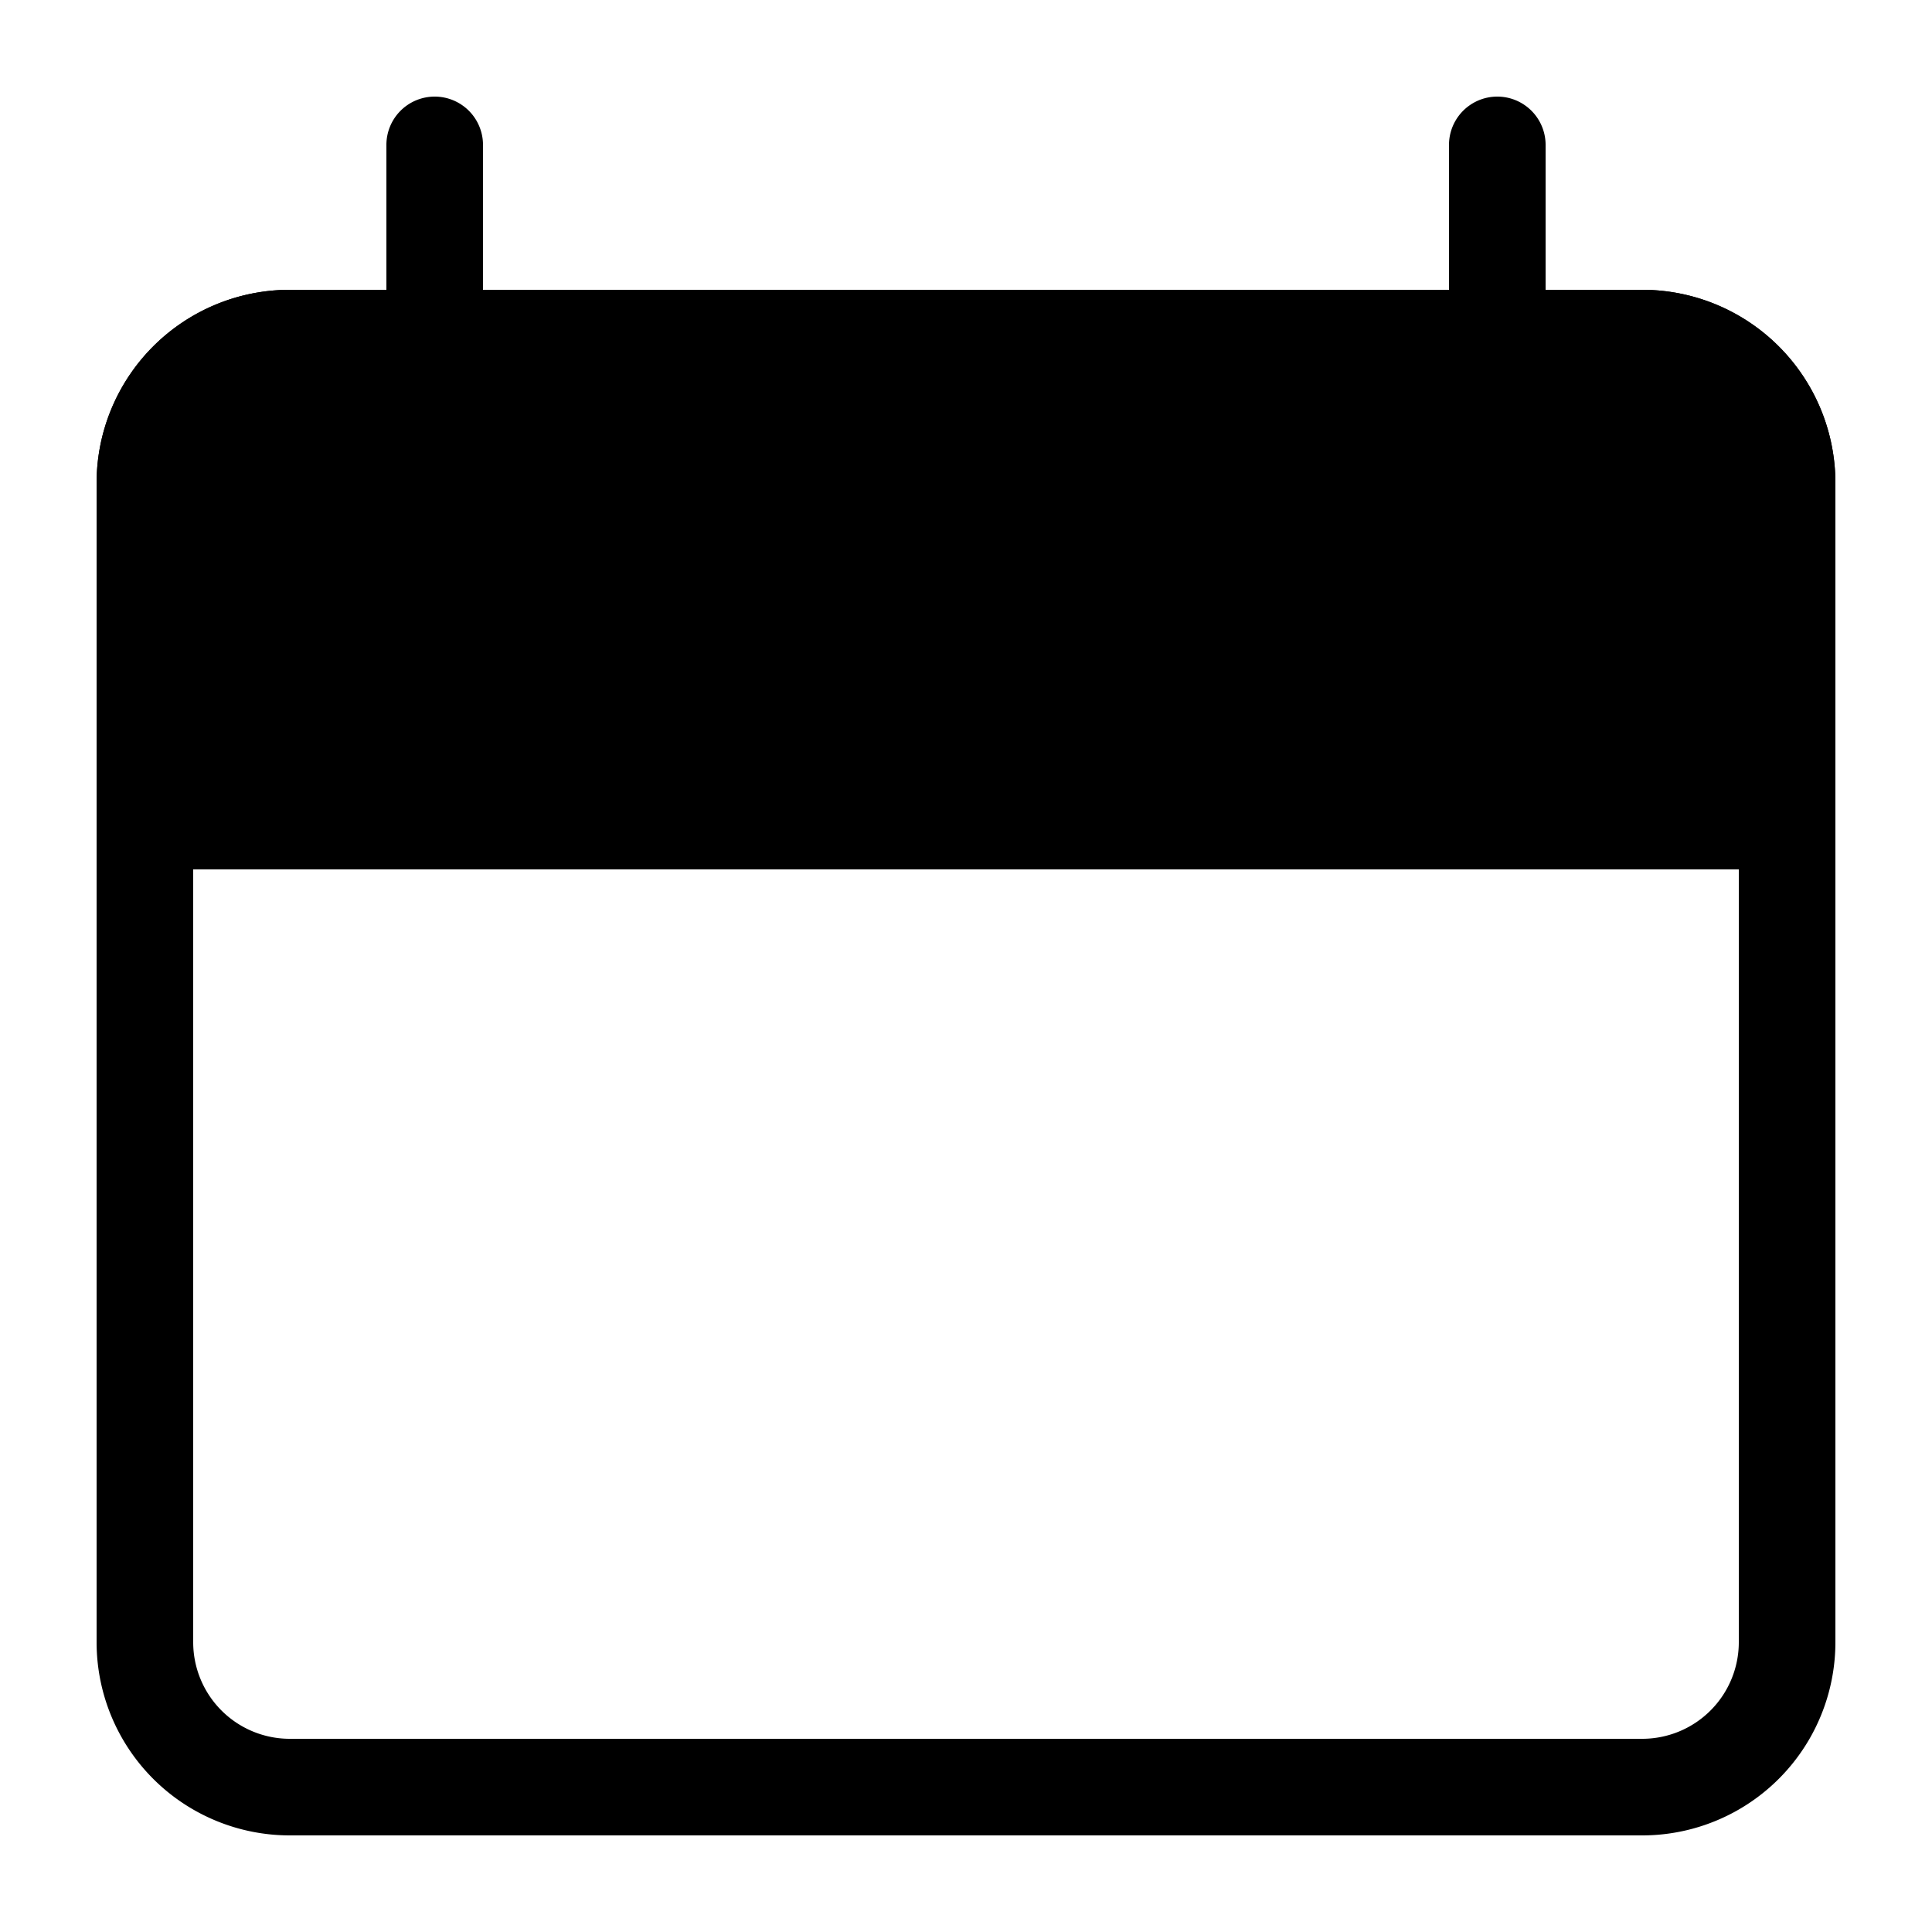 <svg xmlns="http://www.w3.org/2000/svg" fill="currentColor" viewBox="0 0 20 20">
  <path d="M1 5a2 2 0 012-2h14a2 2 0 012 2v4H1V5z"/>
  <path fill-rule="evenodd" d="M4.5 1a.5.5 0 01.5.5V3h10V1.5a.5.5 0 011 0V3h1a2 2 0 012 2v12a2 2 0 01-2 2H3a2 2 0 01-2-2V5a2 2 0 012-2h1V1.5a.5.5 0 01.5-.5zM15 4v1.5a.5.5 0 001 0V4h1a1 1 0 011 1v3H2V5a1 1 0 011-1h1v1.5a.5.5 0 001 0V4h10zm3 5v8a1 1 0 01-1 1H3a1 1 0 01-1-1V9h16z" clip-rule="evenodd"/>
</svg>
